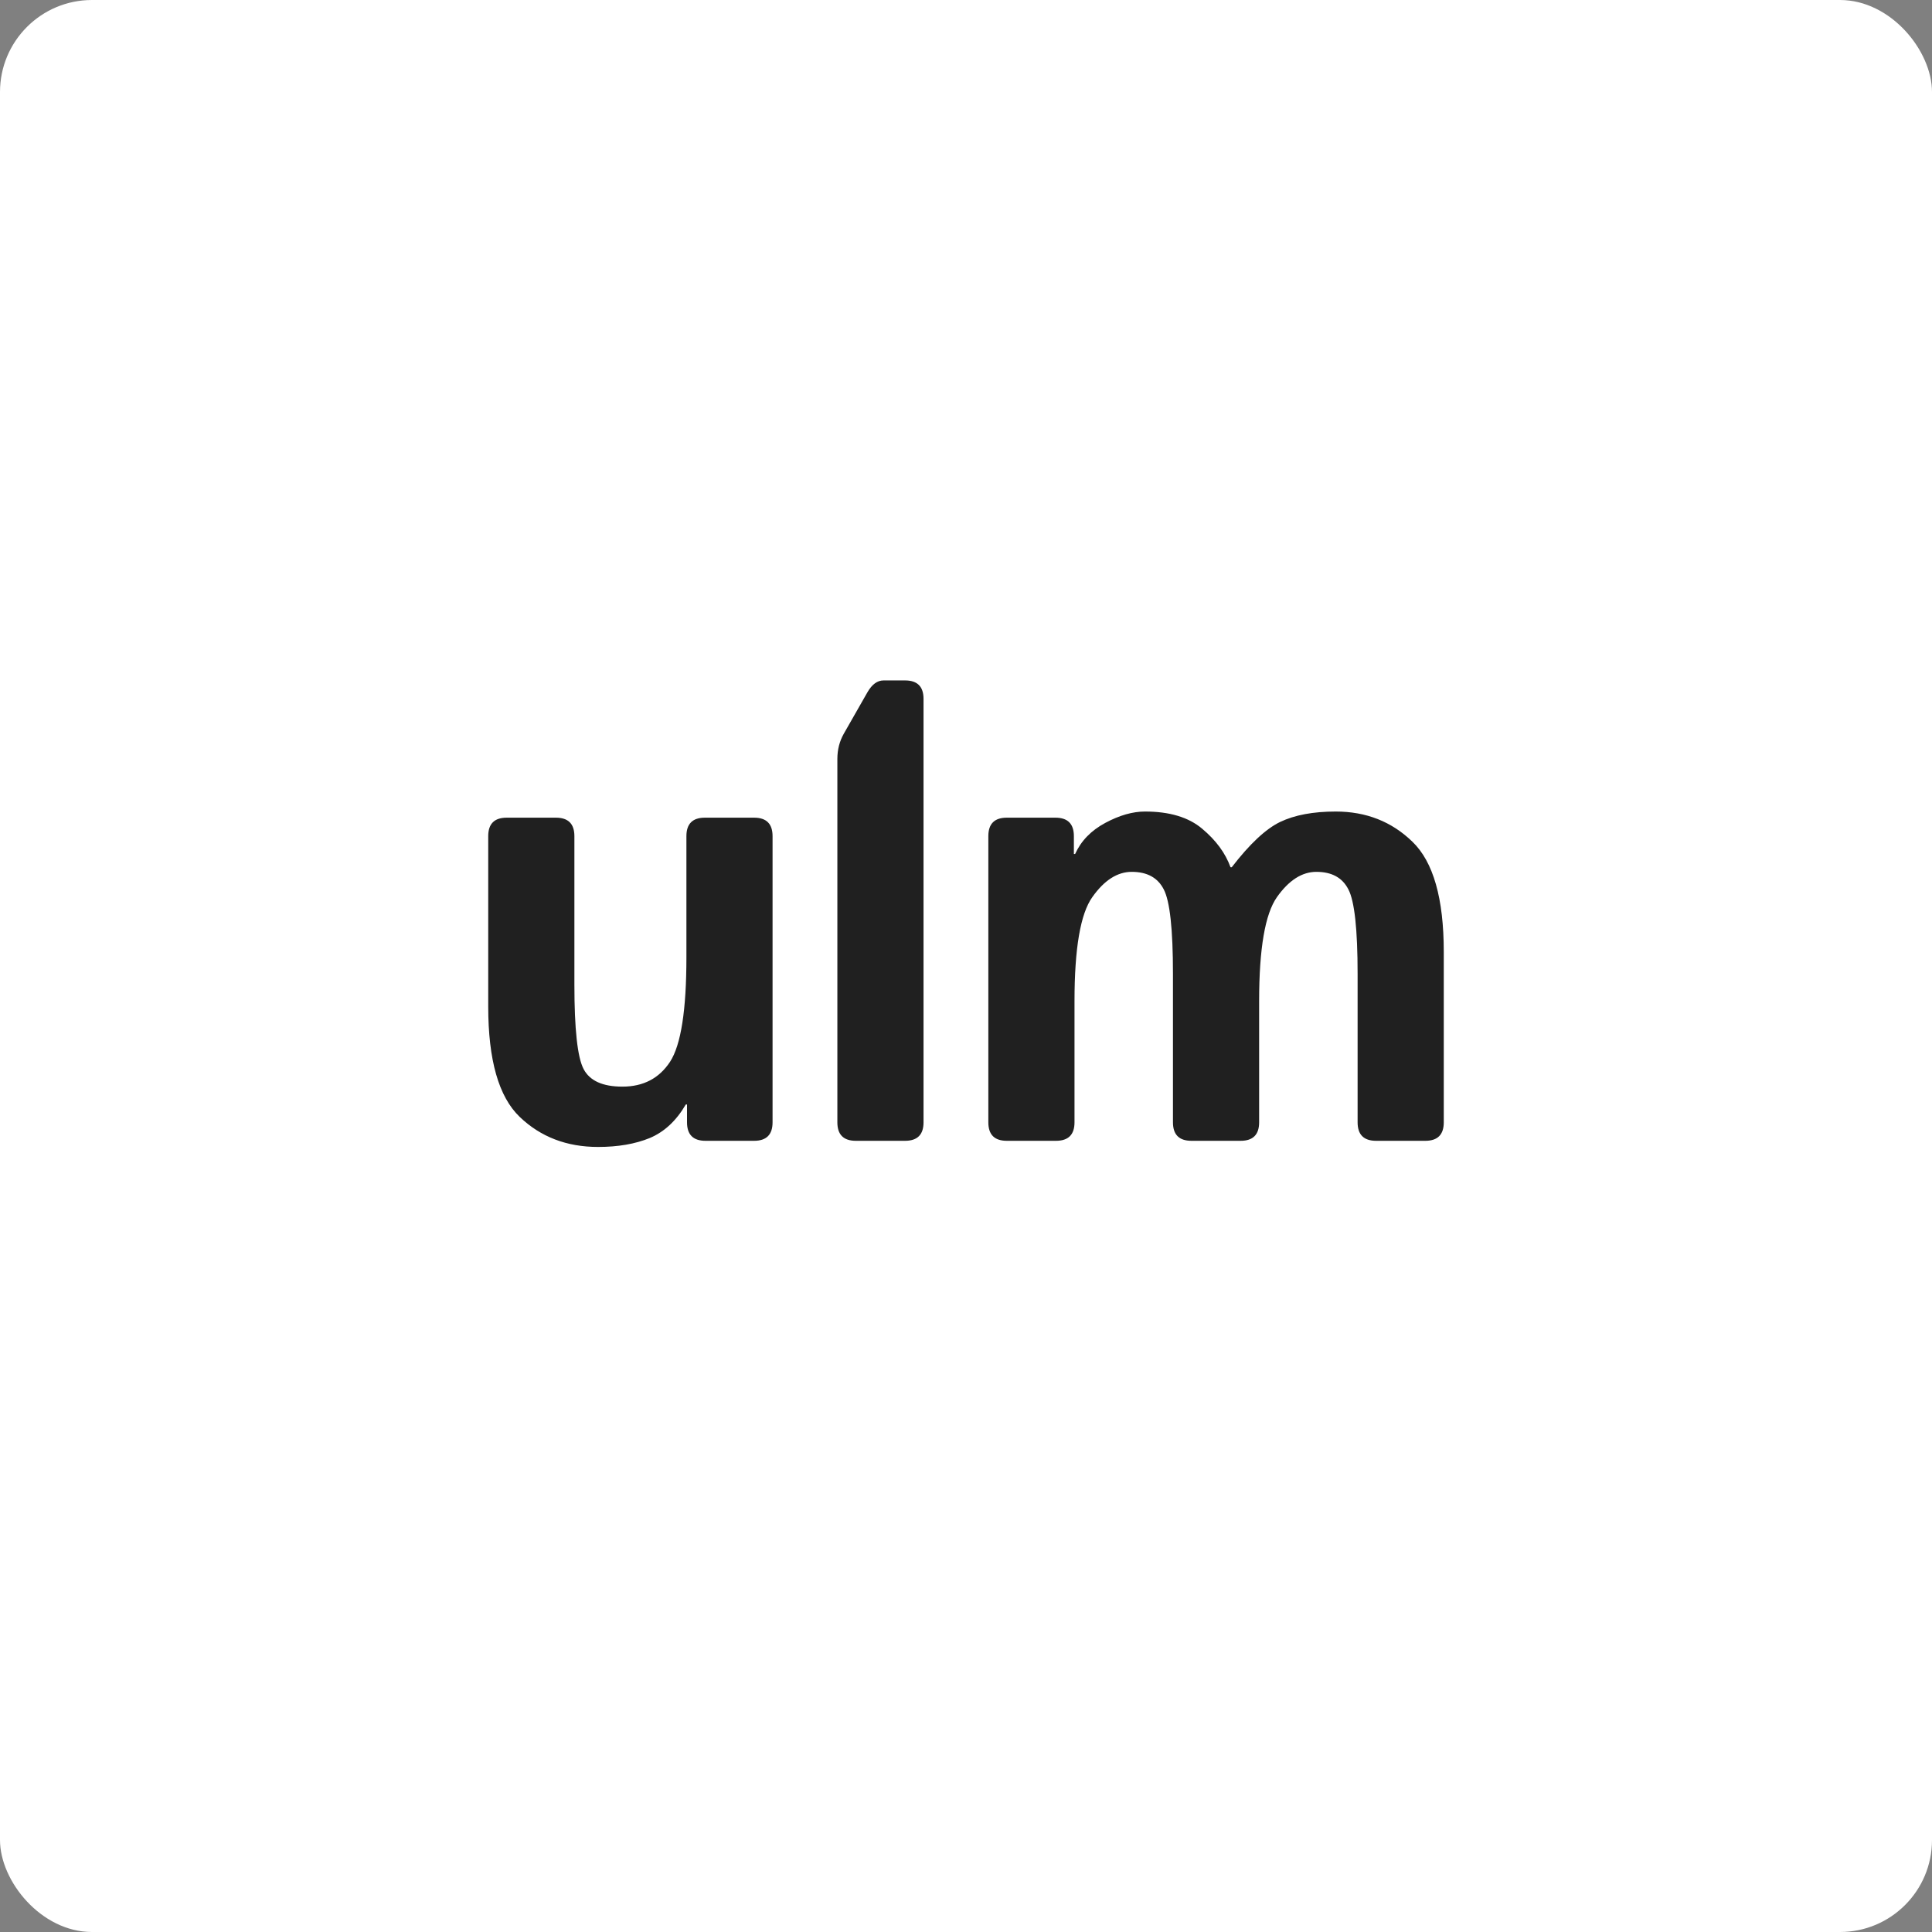 <svg width="105" height="105" viewBox="0 0 105 105" fill="none" xmlns="http://www.w3.org/2000/svg">
<rect x="0" y="0" width="105" height="105" fill="#808080" stroke="none"/>
<rect width="105" height="105" rx="5" fill="white"/>
<path d="M26.534 54.708V45.443C26.534 44.774 26.868 44.439 27.537 44.439H30.213C30.882 44.439 31.217 44.774 31.217 45.443V53.504C31.217 55.934 31.384 57.468 31.719 58.103C32.053 58.739 32.755 59.056 33.826 59.056C34.963 59.056 35.827 58.605 36.418 57.702C37.009 56.788 37.305 54.898 37.305 52.032V45.443C37.305 44.774 37.639 44.439 38.308 44.439H40.984C41.653 44.439 41.987 44.774 41.987 45.443V60.996C41.987 61.666 41.653 62 40.984 62H38.342C37.673 62 37.338 61.666 37.338 60.996V60.026H37.271C36.758 60.907 36.106 61.515 35.314 61.849C34.523 62.173 33.586 62.334 32.505 62.334C30.799 62.334 29.377 61.788 28.24 60.696C27.103 59.603 26.534 57.607 26.534 54.708ZM46.513 62C45.844 62 45.509 61.666 45.509 60.996V41.245C45.509 40.743 45.626 40.286 45.86 39.873L47.148 37.615C47.393 37.192 47.683 36.98 48.018 36.98H49.188C49.858 36.98 50.192 37.314 50.192 37.983V60.996C50.192 61.666 49.858 62 49.188 62H46.513ZM54.717 62C54.048 62 53.714 61.666 53.714 60.996V45.443C53.714 44.774 54.048 44.439 54.717 44.439H57.359C58.029 44.439 58.363 44.774 58.363 45.443V46.413H58.43C58.753 45.699 59.3 45.136 60.069 44.723C60.838 44.311 61.557 44.105 62.226 44.105C63.564 44.105 64.601 44.417 65.337 45.041C66.084 45.666 66.597 46.362 66.876 47.132H66.943C67.913 45.872 68.788 45.052 69.569 44.673C70.36 44.294 71.369 44.105 72.596 44.105C74.246 44.105 75.634 44.651 76.76 45.744C77.897 46.836 78.466 48.832 78.466 51.731V60.996C78.466 61.666 78.132 62 77.463 62H74.787C74.118 62 73.783 61.666 73.783 60.996V52.935C73.783 50.505 73.616 48.971 73.281 48.336C72.958 47.7 72.378 47.383 71.542 47.383C70.762 47.383 70.048 47.84 69.401 48.754C68.755 49.668 68.431 51.553 68.431 54.407V60.996C68.431 61.666 68.097 62 67.428 62H64.752C64.083 62 63.748 61.666 63.748 60.996V52.935C63.748 50.505 63.581 48.971 63.247 48.336C62.923 47.7 62.343 47.383 61.507 47.383C60.727 47.383 60.013 47.84 59.367 48.754C58.72 49.657 58.397 51.541 58.397 54.407V60.996C58.397 61.666 58.062 62 57.393 62H54.717Z" fill="#202020"/>
</svg>
